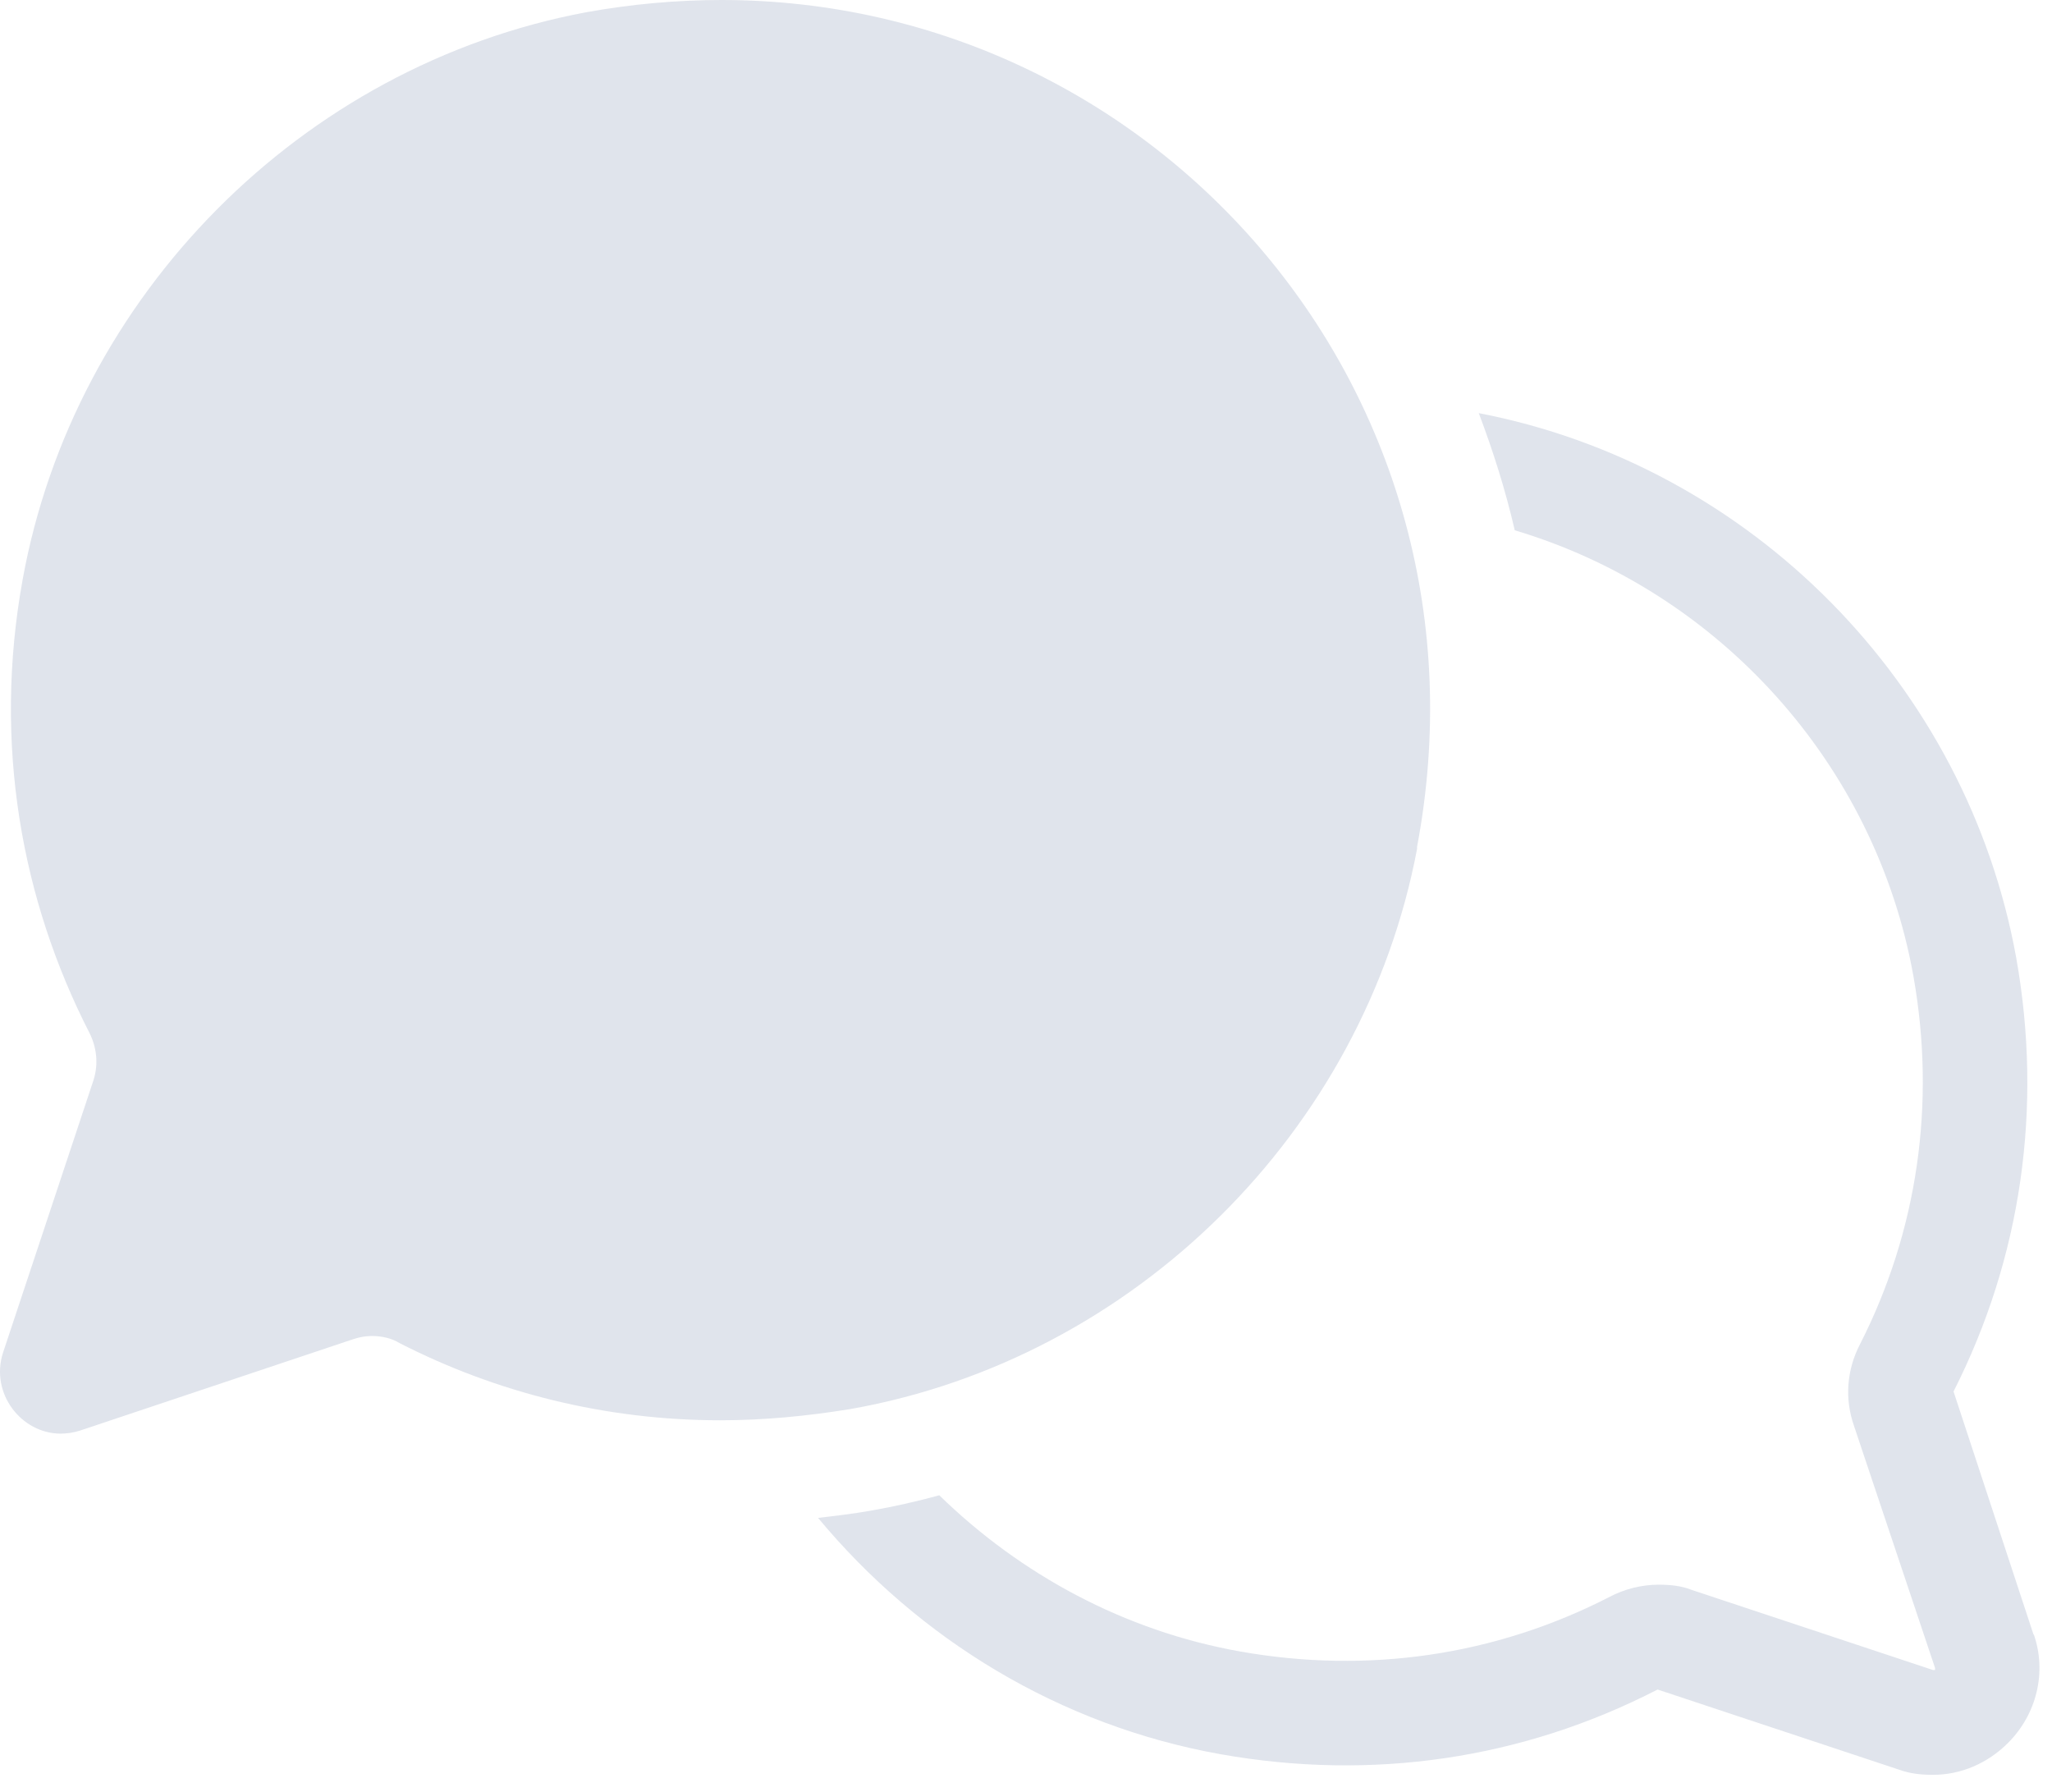 <svg width="71" height="62" viewBox="0 0 71 62" fill="none" xmlns="http://www.w3.org/2000/svg">
<path d="M49.031 29.297C51.982 13.653 40.071 0 24.96 0C23.431 0 21.831 0.142 20.267 0.427C10.418 2.276 2.56 10.24 0.783 20.053C-0.248 25.742 0.747 31.146 3.094 35.733C3.343 36.23 3.414 36.799 3.236 37.368L0.107 46.79C-0.355 48.212 0.747 49.599 2.098 49.599C2.312 49.599 2.56 49.563 2.774 49.492L12.231 46.328C12.445 46.257 12.658 46.221 12.871 46.221C13.191 46.221 13.547 46.292 13.831 46.47C17.173 48.177 20.942 49.137 24.924 49.137C26.418 49.137 27.911 48.995 29.44 48.746C39.253 47.004 47.182 39.146 49.031 29.368" fill="#B2BBCF" fill-opacity="0.4"/>
<path d="M70.366 56.568L67.593 48.141C69.939 43.519 70.686 38.328 69.762 33.137C68.055 23.679 60.589 16.106 51.166 14.293C51.664 15.608 52.091 16.96 52.411 18.346C59.451 20.444 64.891 26.417 66.206 33.777C66.988 38.186 66.348 42.595 64.357 46.506C63.895 47.395 63.824 48.39 64.144 49.315L66.953 57.705C66.953 57.705 66.953 57.705 66.953 57.777C66.953 57.777 66.953 57.777 66.882 57.777L58.526 55.003C58.171 54.861 57.78 54.825 57.389 54.825C56.82 54.825 56.215 54.968 55.682 55.252C51.735 57.279 47.327 57.919 42.918 57.137C38.9 56.425 35.309 54.47 32.5 51.732C31.718 51.946 30.936 52.123 30.118 52.266C29.514 52.372 28.909 52.443 28.305 52.514C31.789 56.71 36.66 59.697 42.242 60.692C47.469 61.617 52.66 60.87 57.353 58.452L65.708 61.225C66.1 61.368 66.491 61.403 66.882 61.403C67.842 61.403 68.766 61.012 69.477 60.301C70.473 59.305 70.828 57.848 70.366 56.532" fill="#B2BBCF" fill-opacity="0.4"/>
</svg>
